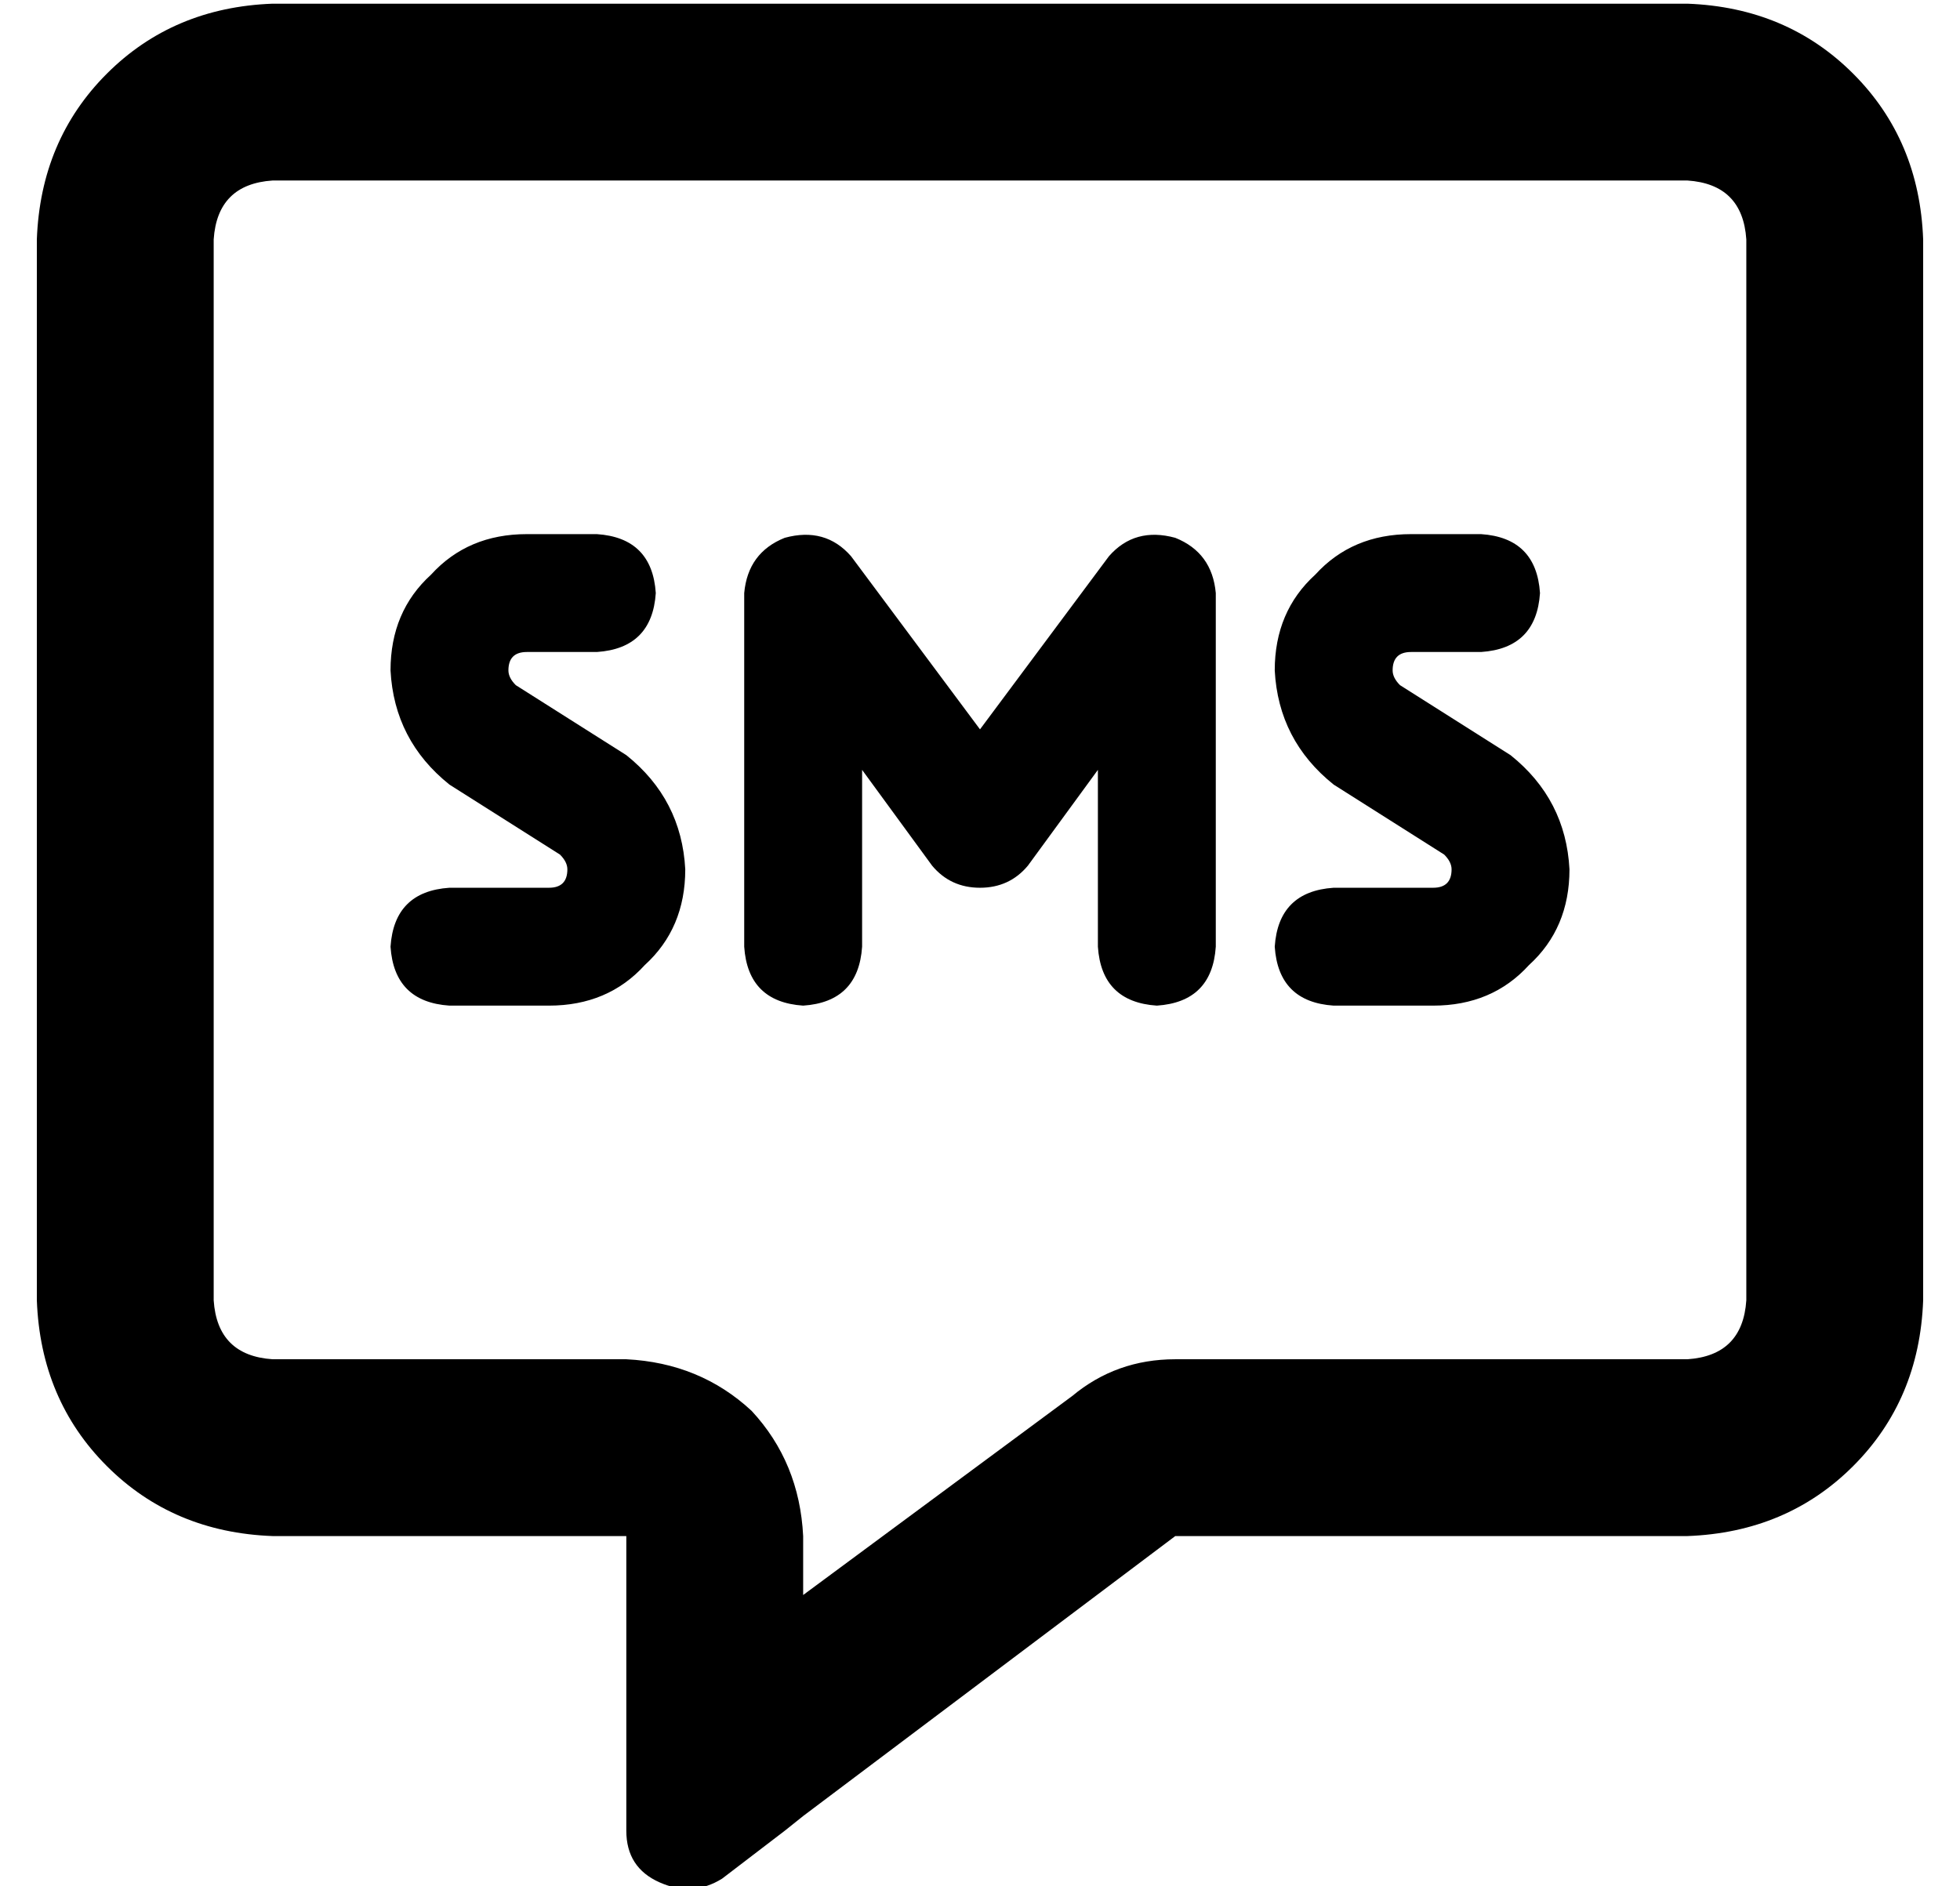 <?xml version="1.0" standalone="no"?>
<!DOCTYPE svg PUBLIC "-//W3C//DTD SVG 1.1//EN" "http://www.w3.org/Graphics/SVG/1.1/DTD/svg11.dtd" >
<svg xmlns="http://www.w3.org/2000/svg" xmlns:xlink="http://www.w3.org/1999/xlink" version="1.1" viewBox="-10 -40 532 512">
   <path fill="currentColor"
d="M208 377q-1 -20 -14 -34v0v0q-14 -13 -34 -14h-96v0q-15 -1 -16 -16v-288v0q1 -15 16 -16h384v0q15 1 16 16v288v0q-1 15 -16 16h-139v0q-16 0 -28 10l-73 54v0v-16v0zM208 453v0v0v0l101 -76v0h139v0q27 -1 45 -19t19 -45v-288v0q-1 -27 -19 -45t-45 -19h-384v0
q-27 1 -45 19t-19 45v288v0q1 27 19 45t45 19h48h48v48v0v4v0v0v0v7v0v21v0q0 10 9 14t17 -1l17 -13v0l5 -4v0zM96 142q1 19 16 31l30 19v0q2 2 2 4q0 5 -5 5h-27v0q-15 1 -16 16q1 15 16 16h27v0q16 0 26 -11q11 -10 11 -26q-1 -19 -16 -31l-30 -19v0q-2 -2 -2 -4
q0 -5 5 -5h19v0q15 -1 16 -16q-1 -15 -16 -16h-19v0q-16 0 -26 11q-11 10 -11 26v0zM373 105q-16 0 -26 11v0v0q-11 10 -11 26q1 19 16 31l30 19v0q2 2 2 4q0 5 -5 5h-27v0q-15 1 -16 16q1 15 16 16h27v0q16 0 26 -11q11 -10 11 -26q-1 -19 -16 -31l-30 -19v0q-2 -2 -2 -4
q0 -5 5 -5h19v0q15 -1 16 -16q-1 -15 -16 -16h-19v0zM221 111q-7 -8 -18 -5q-10 4 -11 15v96v0q1 15 16 16q15 -1 16 -16v-48v0l19 26v0q5 6 13 6t13 -6l19 -26v0v48v0q1 15 16 16q15 -1 16 -16v-96v0q-1 -11 -11 -15q-11 -3 -18 5l-35 47v0l-35 -47v0z" />
</svg>
